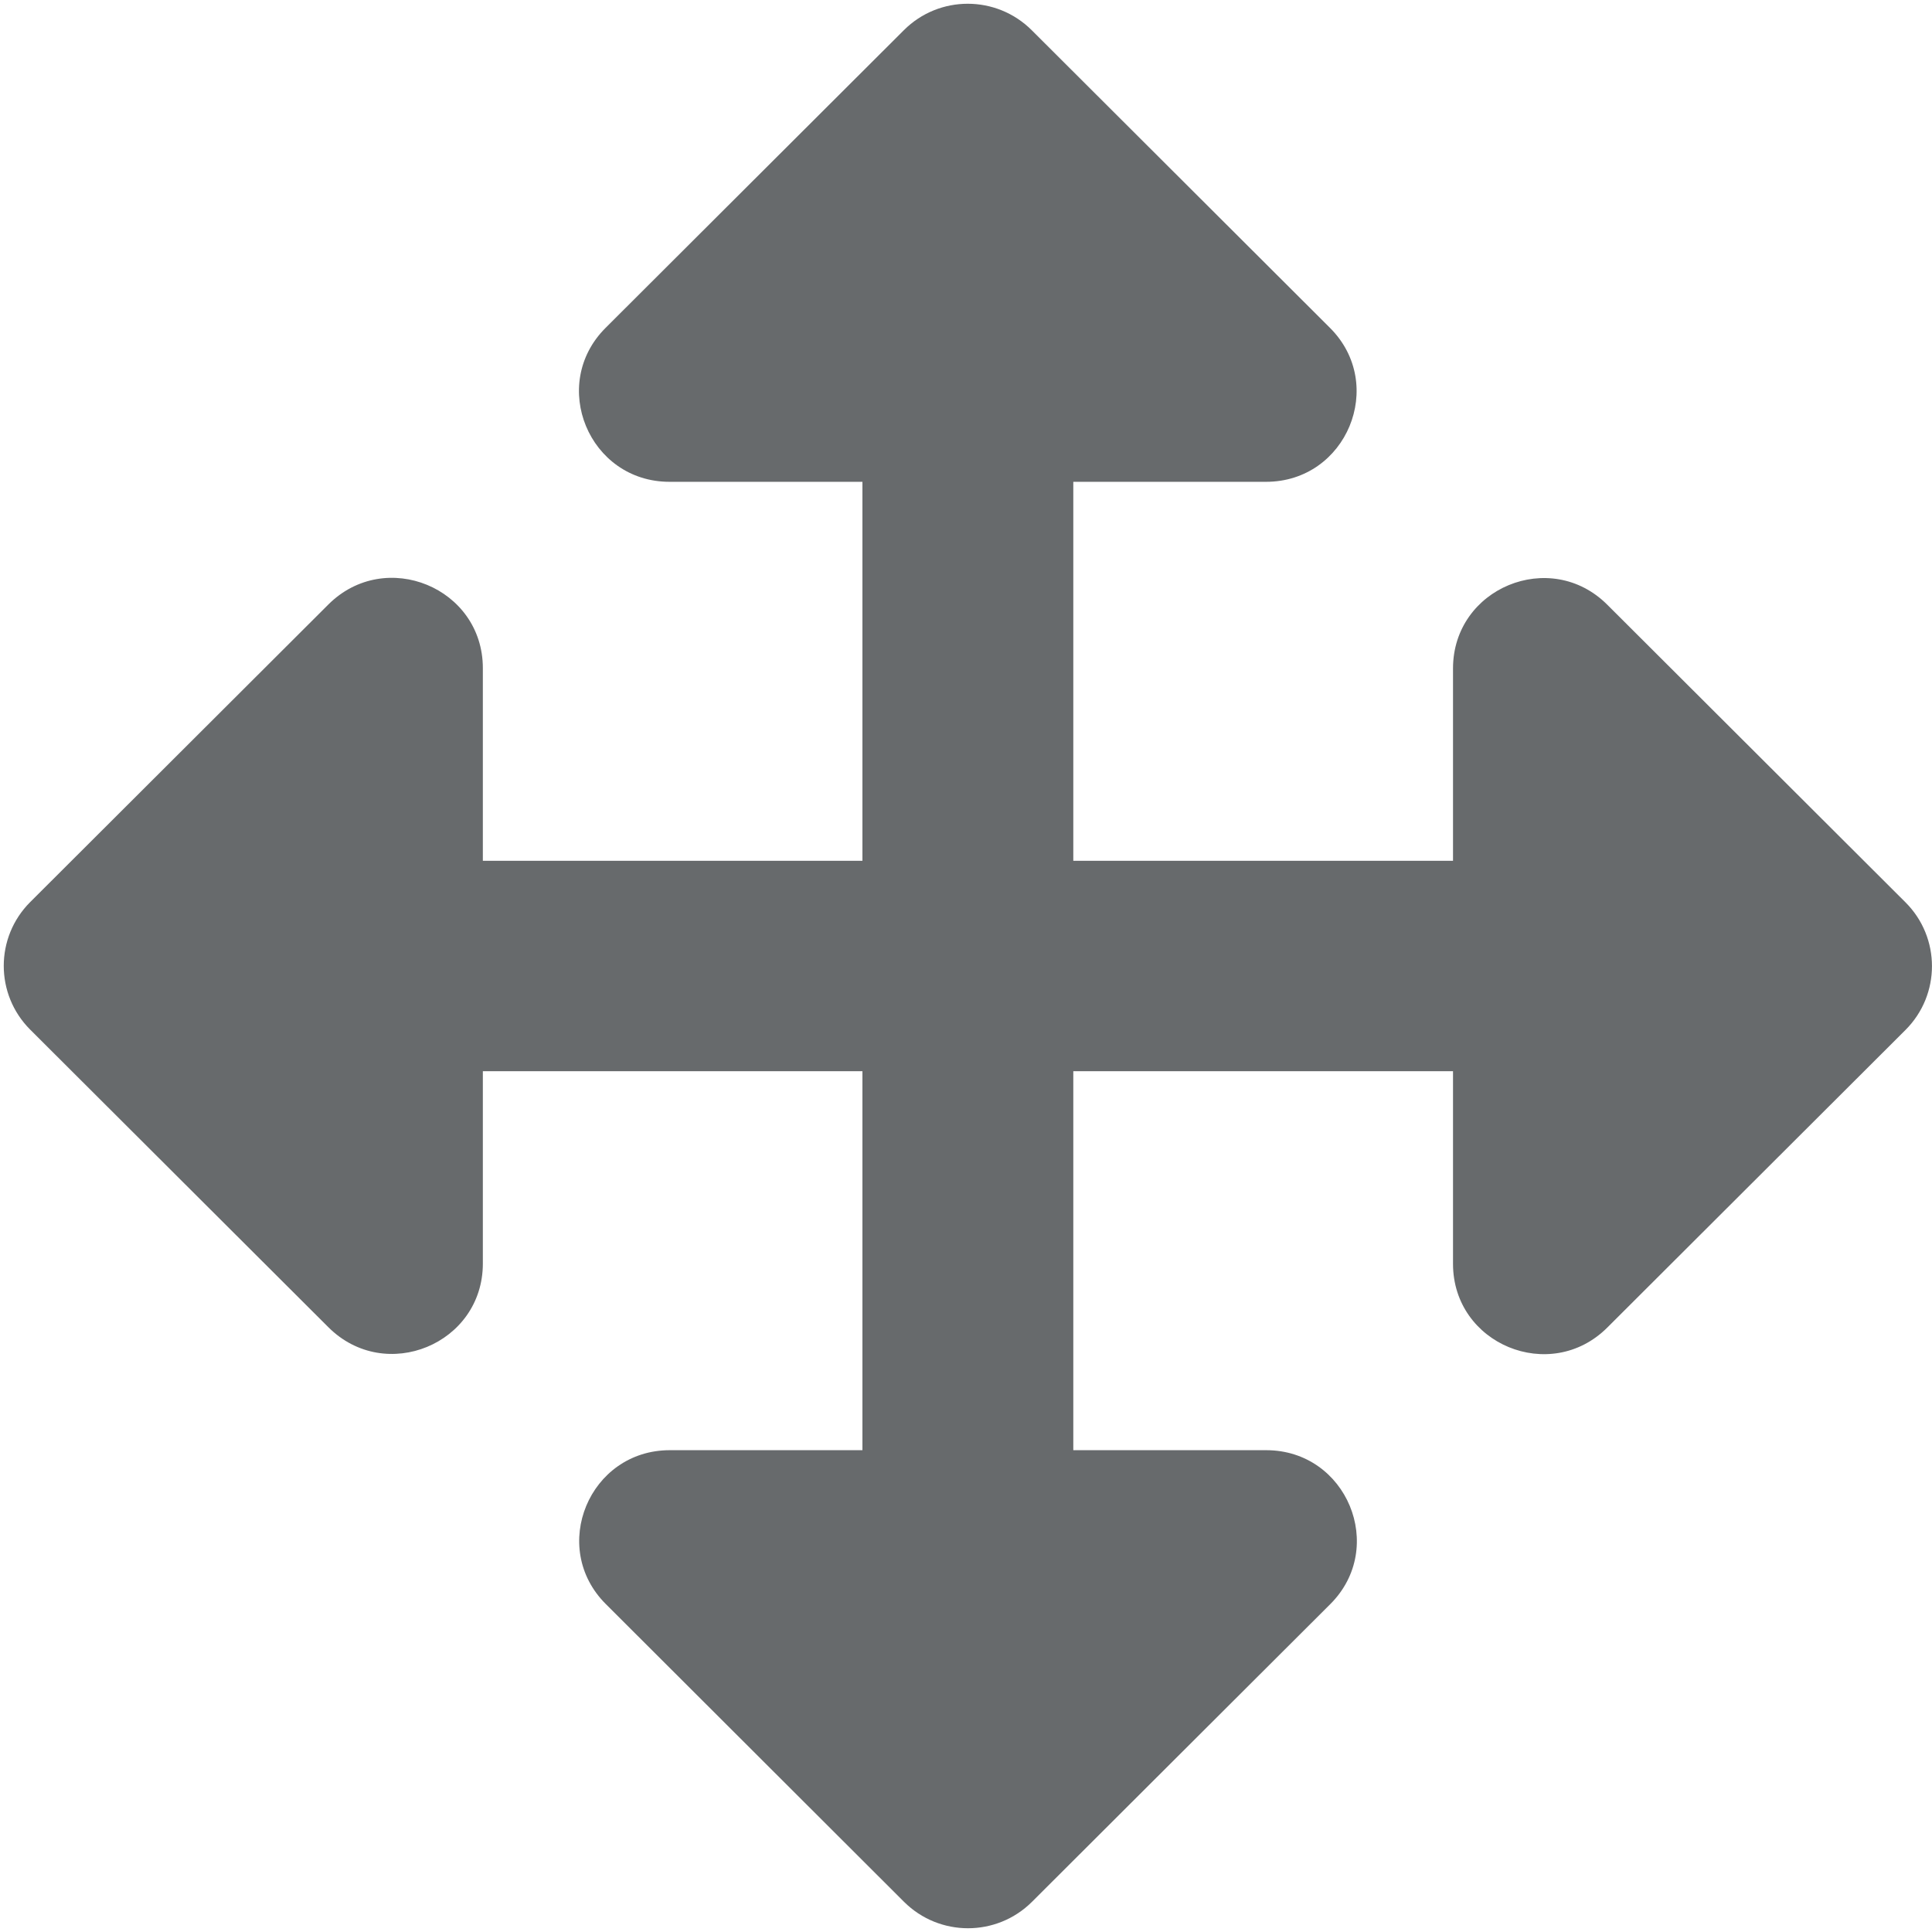 <?xml version="1.0" encoding="UTF-8"?>
<svg width="13px" height="13px" viewBox="0 0 13 13" version="1.1" xmlns="http://www.w3.org/2000/svg" xmlns:xlink="http://www.w3.org/1999/xlink">
    <!-- Generator: Sketch 58 (84663) - https://sketch.com -->
    <title>icons/directional-icons/arrows</title>
    <desc>Created with Sketch.</desc>
    <g id="icons/directional-icons/arrows" stroke="none" stroke-width="1" fill="none" fill-rule="evenodd">
        <g id="arrows-alt" fill="#676A6C" fill-rule="nonzero">
            <path d="M8.951,10.794 L6.944,12.797 C6.706,13.034 6.321,13.034 6.083,12.797 L4.077,10.794 C3.693,10.412 3.965,9.758 4.507,9.758 L5.803,9.758 L5.803,7.208 L3.249,7.208 L3.249,8.502 C3.249,9.043 2.594,9.314 2.21,8.931 L0.203,6.928 C-0.034,6.691 -0.034,6.307 0.203,6.07 L2.21,4.067 C2.594,3.685 3.249,3.955 3.249,4.496 L3.249,5.792 L5.803,5.792 L5.803,3.242 L4.505,3.242 C3.963,3.242 3.692,2.588 4.075,2.206 L6.082,0.203 C6.319,-0.034 6.704,-0.034 6.942,0.203 L8.949,2.206 C9.332,2.588 9.061,3.242 8.519,3.242 L7.222,3.242 L7.222,5.792 L9.777,5.792 L9.777,4.498 C9.777,3.957 10.432,3.686 10.815,4.069 L12.822,6.072 C13.059,6.309 13.059,6.693 12.822,6.93 L10.815,8.933 C10.432,9.315 9.777,9.045 9.777,8.504 L9.777,7.208 L7.222,7.208 L7.222,9.758 L8.52,9.758 C9.062,9.758 9.334,10.412 8.951,10.794 Z" id="Path"></path>
        </g>
    </g>
</svg>